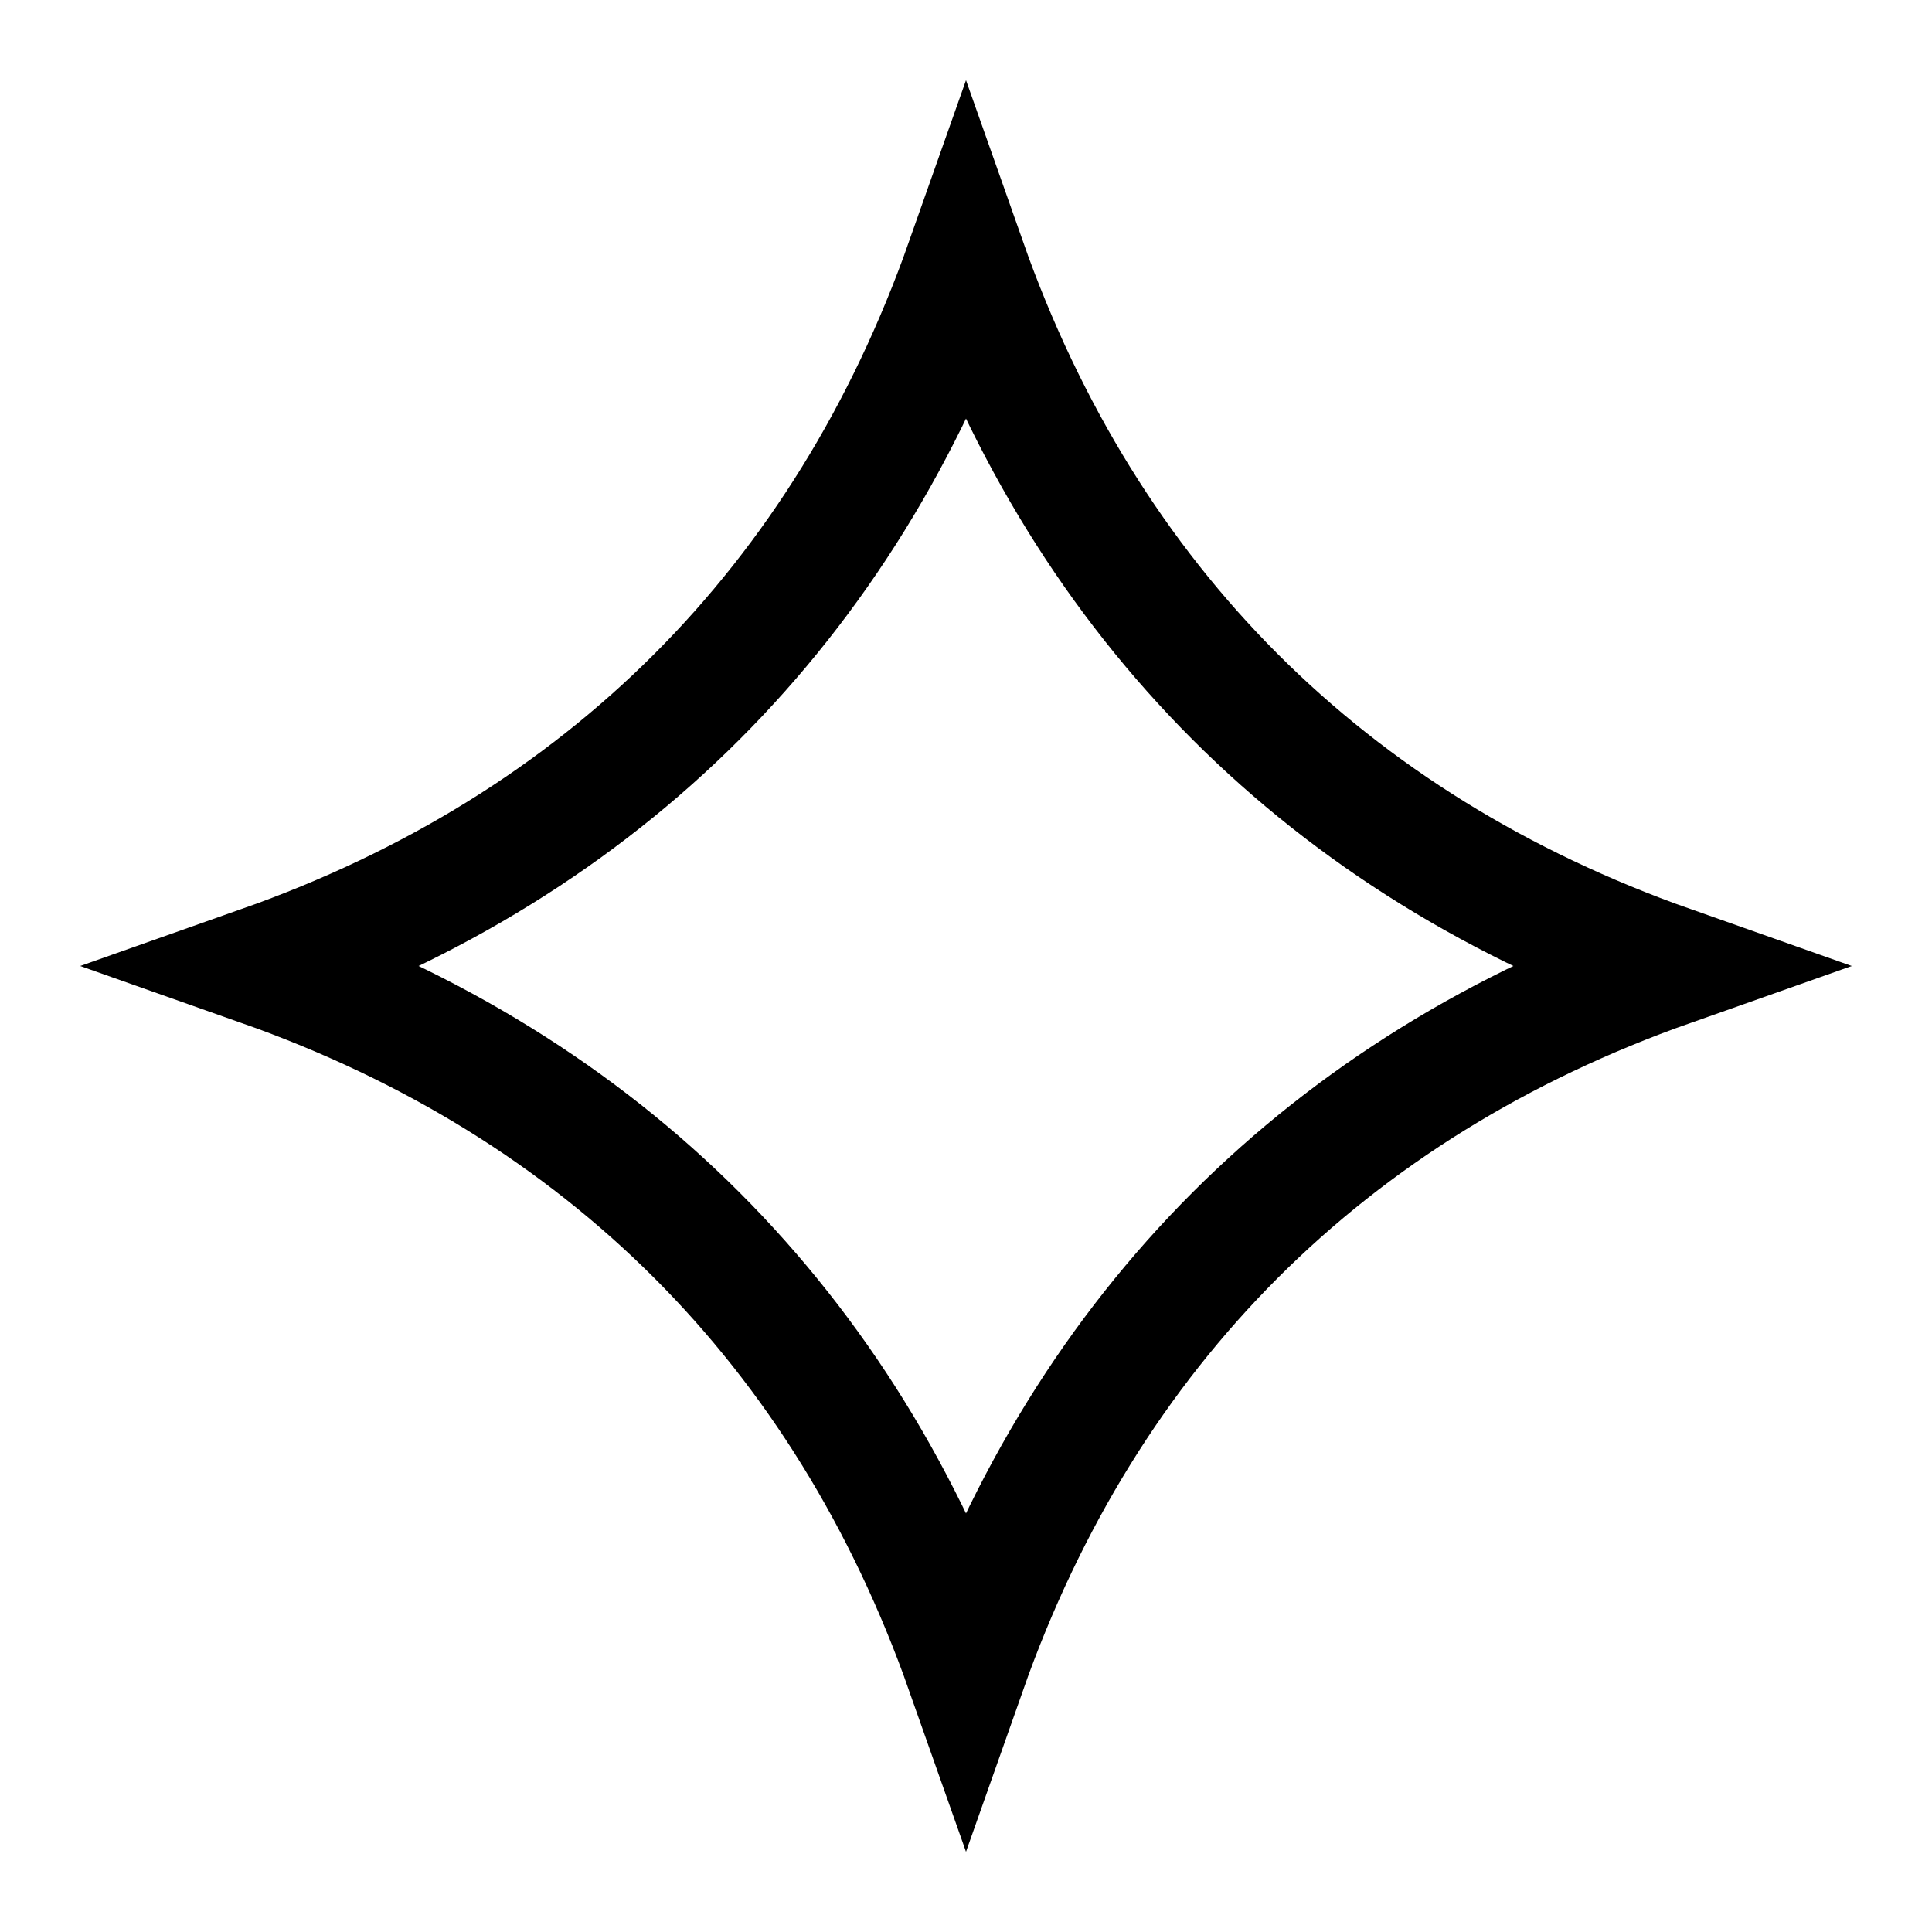 <svg width="24" height="24" viewBox="0 0 24 24" fill="none" xmlns="http://www.w3.org/2000/svg">
<mask id="mask0_28_2605" style="mask-type:luminance" maskUnits="userSpaceOnUse" x="0" y="0" width="24" height="24">
<path d="M24 0H0V24H24V0Z" fill="white"/>
</mask>
<g mask="url(#mask0_28_2605)">
<path d="M3.25 12C7.5 10.5 10.5 7.5 12 3.25C13.5 7.5 16.5 10.5 20.75 12C16.5 13.5 13.5 16.5 12 20.75C10.5 16.5 7.5 13.5 3.25 12Z" stroke="black" stroke-width="1.5" stroke-linecap="square"/>
</g>
</svg>
